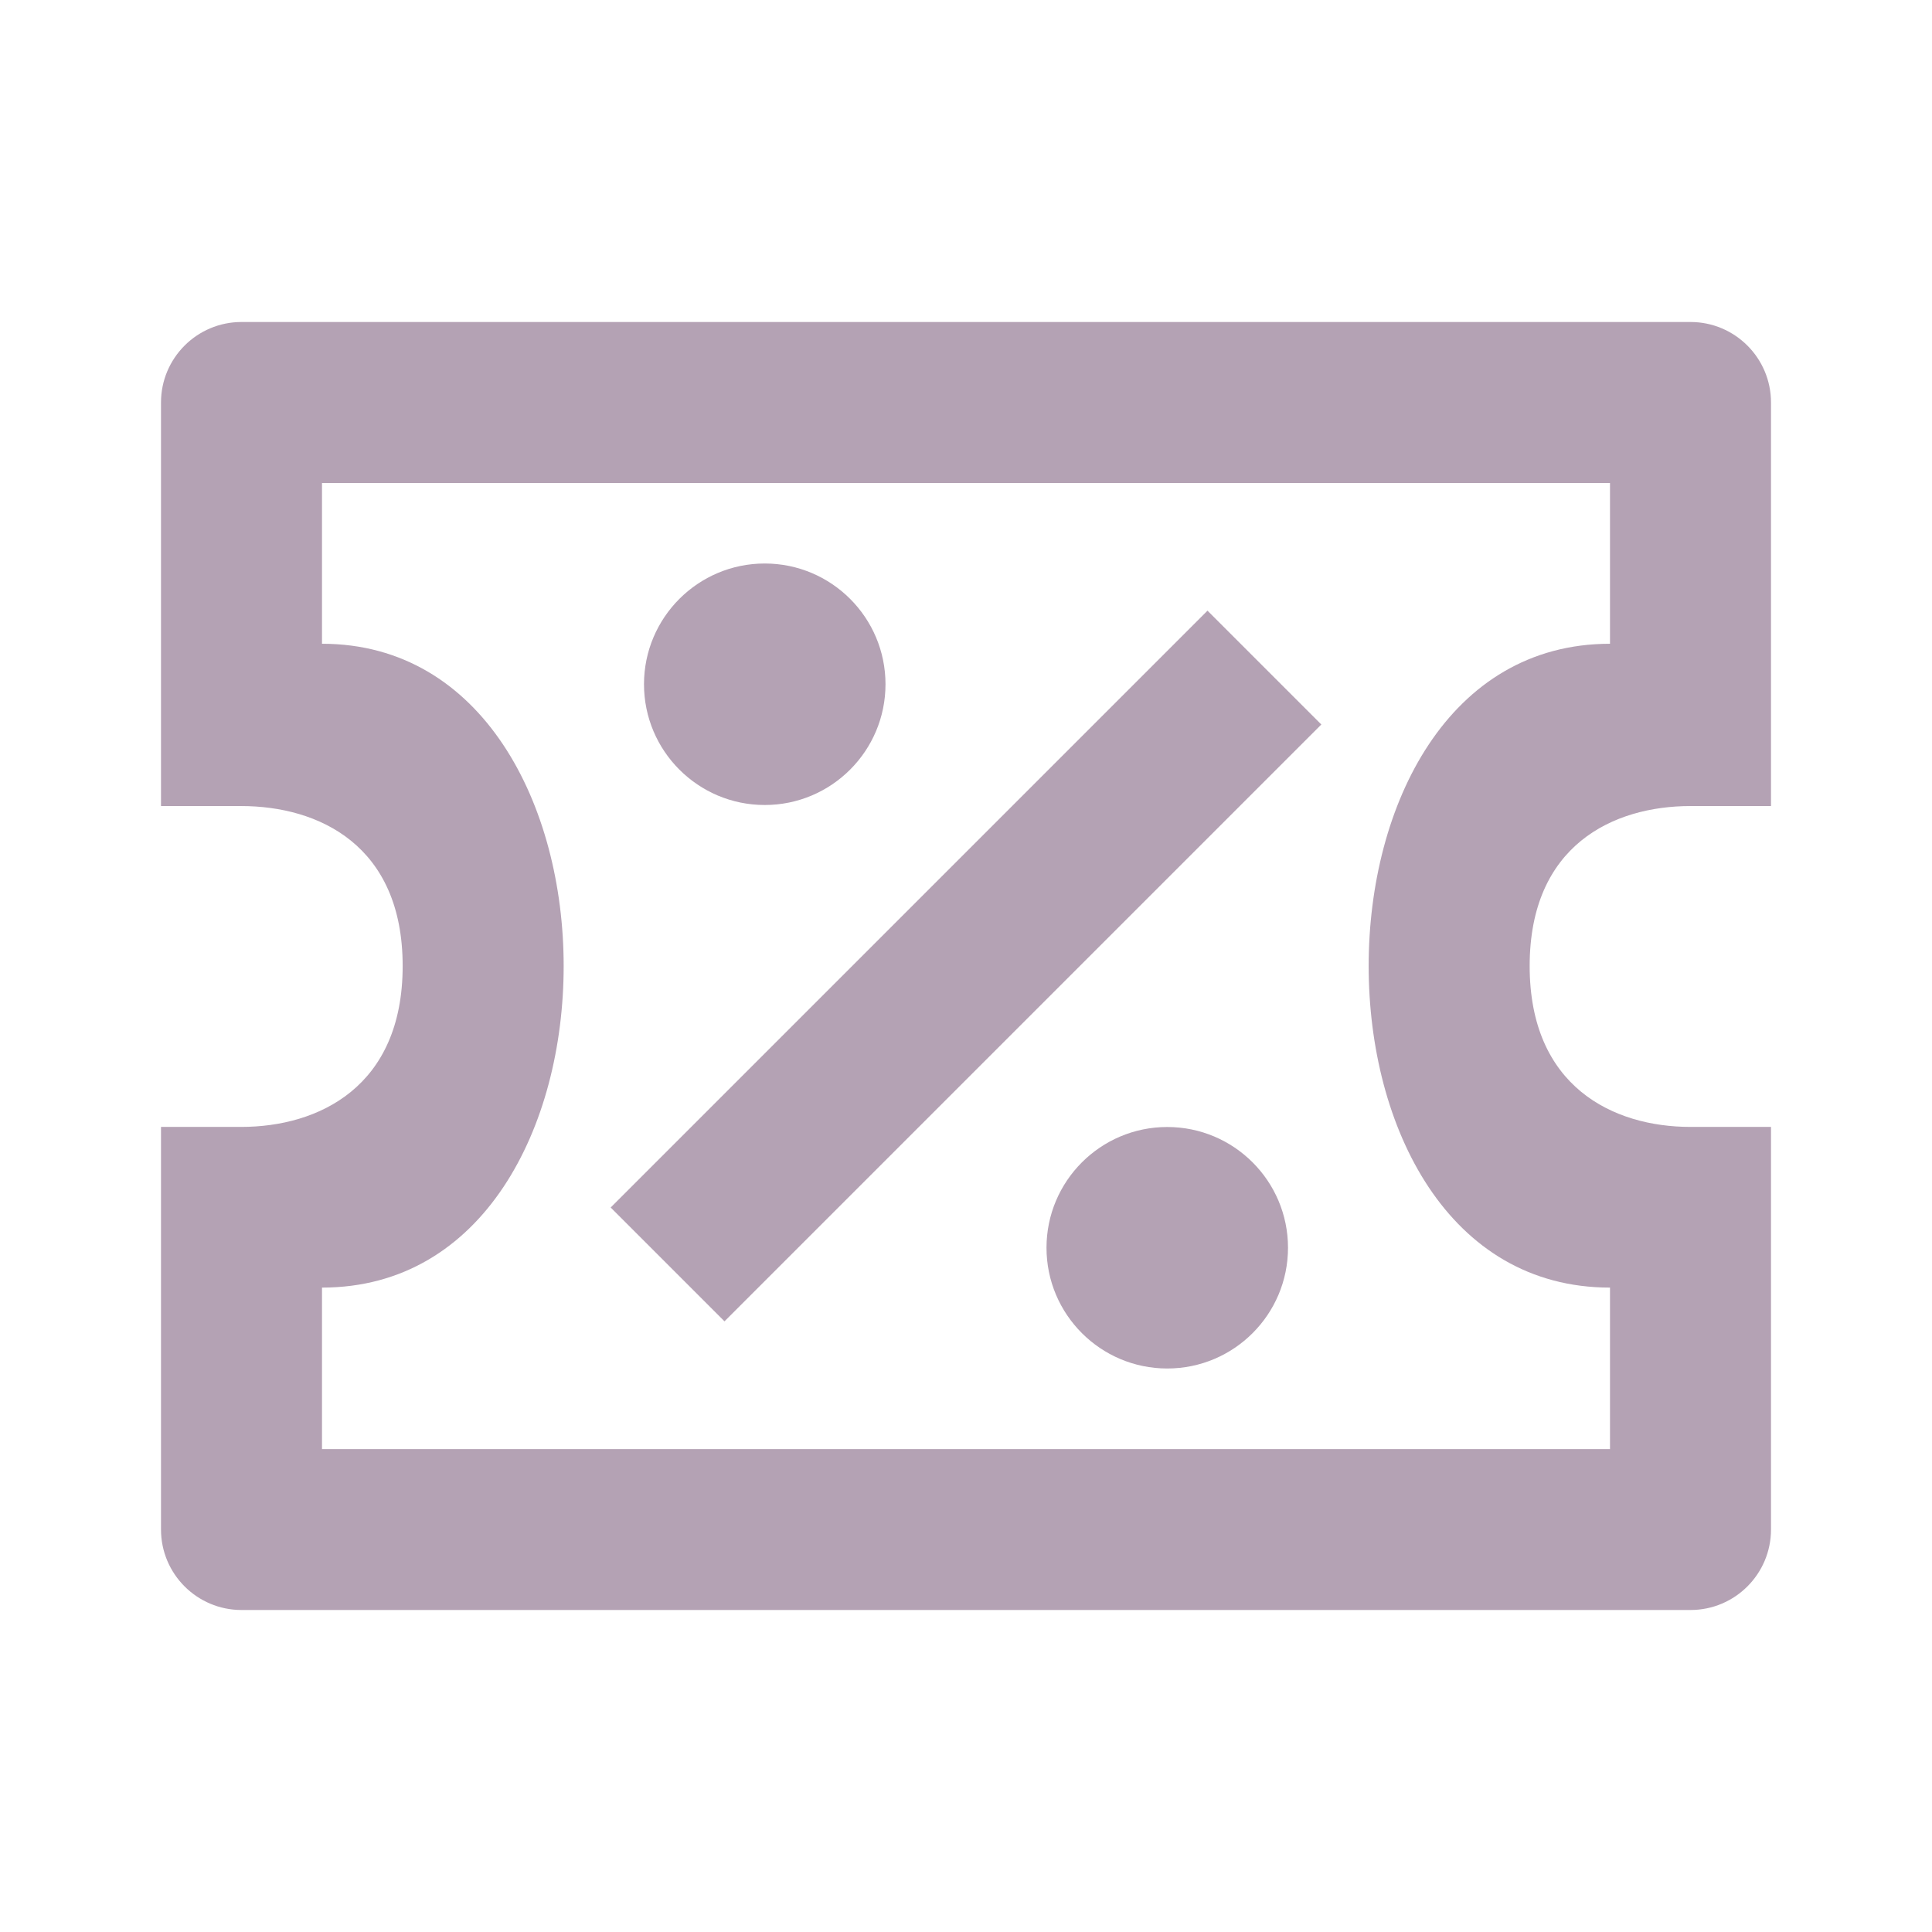 <?xml version="1.0" encoding="UTF-8"?>
<svg width="24px" height="24px" viewBox="0 0 24 24" version="1.1" xmlns="http://www.w3.org/2000/svg" xmlns:xlink="http://www.w3.org/1999/xlink">
    <!-- Generator: sketchtool 50.2 (55047) - http://www.bohemiancoding.com/sketch -->
    <title>FDA91C15-C798-4B34-AA25-74401C7FA947</title>
    <desc>Created with sketchtool.</desc>
    <defs></defs>
    <g id="Component" stroke="none" stroke-width="1" fill="none" fill-rule="evenodd">
        <g id="🖥-Icons" transform="translate(-178, -304)" fill="#B4A2B4">
            <g id="Sidebar">
                <g id="icon-promo-code_export" transform="translate(178, 304)">
                    <g id="⚛️/icon/24/promo-code">
                        <g id="24px_coupon" transform="translate(2, 4)">
                            <path d="M17.002,8 C17.002,9.499 18.039,9.999 19,9.999 L20,9.999 L20,15 C20,15.552 19.552,16 19,16 L1,16 C0.448,16 6.76353751e-17,15.552 0,15 L0,9.999 L0.995,9.999 C1.957,9.999 3.002,9.503 3.002,8 C3.002,6.497 1.957,6.013 0.995,6.013 L0,6.013 L0,1 C-6.76353751e-17,0.448 0.448,1.01453063e-16 1,0 L19,-1.11022302e-16 C19.552,-2.12475365e-16 20,0.448 20,1 L20,6.013 L19,6.013 C18.039,6.013 17.002,6.501 17.002,8 Z M15.002,8 C15.002,5.997 15.995,3.997 18,3.997 L18,2 L2,2 L2,3.997 C3.999,3.997 5.002,6.007 5.002,8 C5.002,9.993 4.009,11.995 2,11.995 L2,14.001 L18,14.001 L18,11.995 C15.992,11.995 15.002,10.003 15.002,8 Z" id="Shape" fill-rule="nonzero"></path>
                            <path d="M13,3.586 L14.414,5 L7,12.414 L5.586,11 L13,3.586 Z M7.5,6 C6.672,6 6,5.328 6,4.5 C6,3.672 6.672,3 7.5,3 C8.328,3 9,3.672 9,4.5 C9,5.328 8.328,6 7.5,6 Z M12.5,13 C11.672,13 11,12.328 11,11.5 C11,10.672 11.672,10 12.5,10 C13.328,10 14,10.672 14,11.5 C14,12.328 13.328,13 12.5,13 Z" id="Combined-Shape" fill-rule="nonzero"></path>
                        </g>
                    </g>
                </g>
            </g>
        </g>
    </g>
</svg>